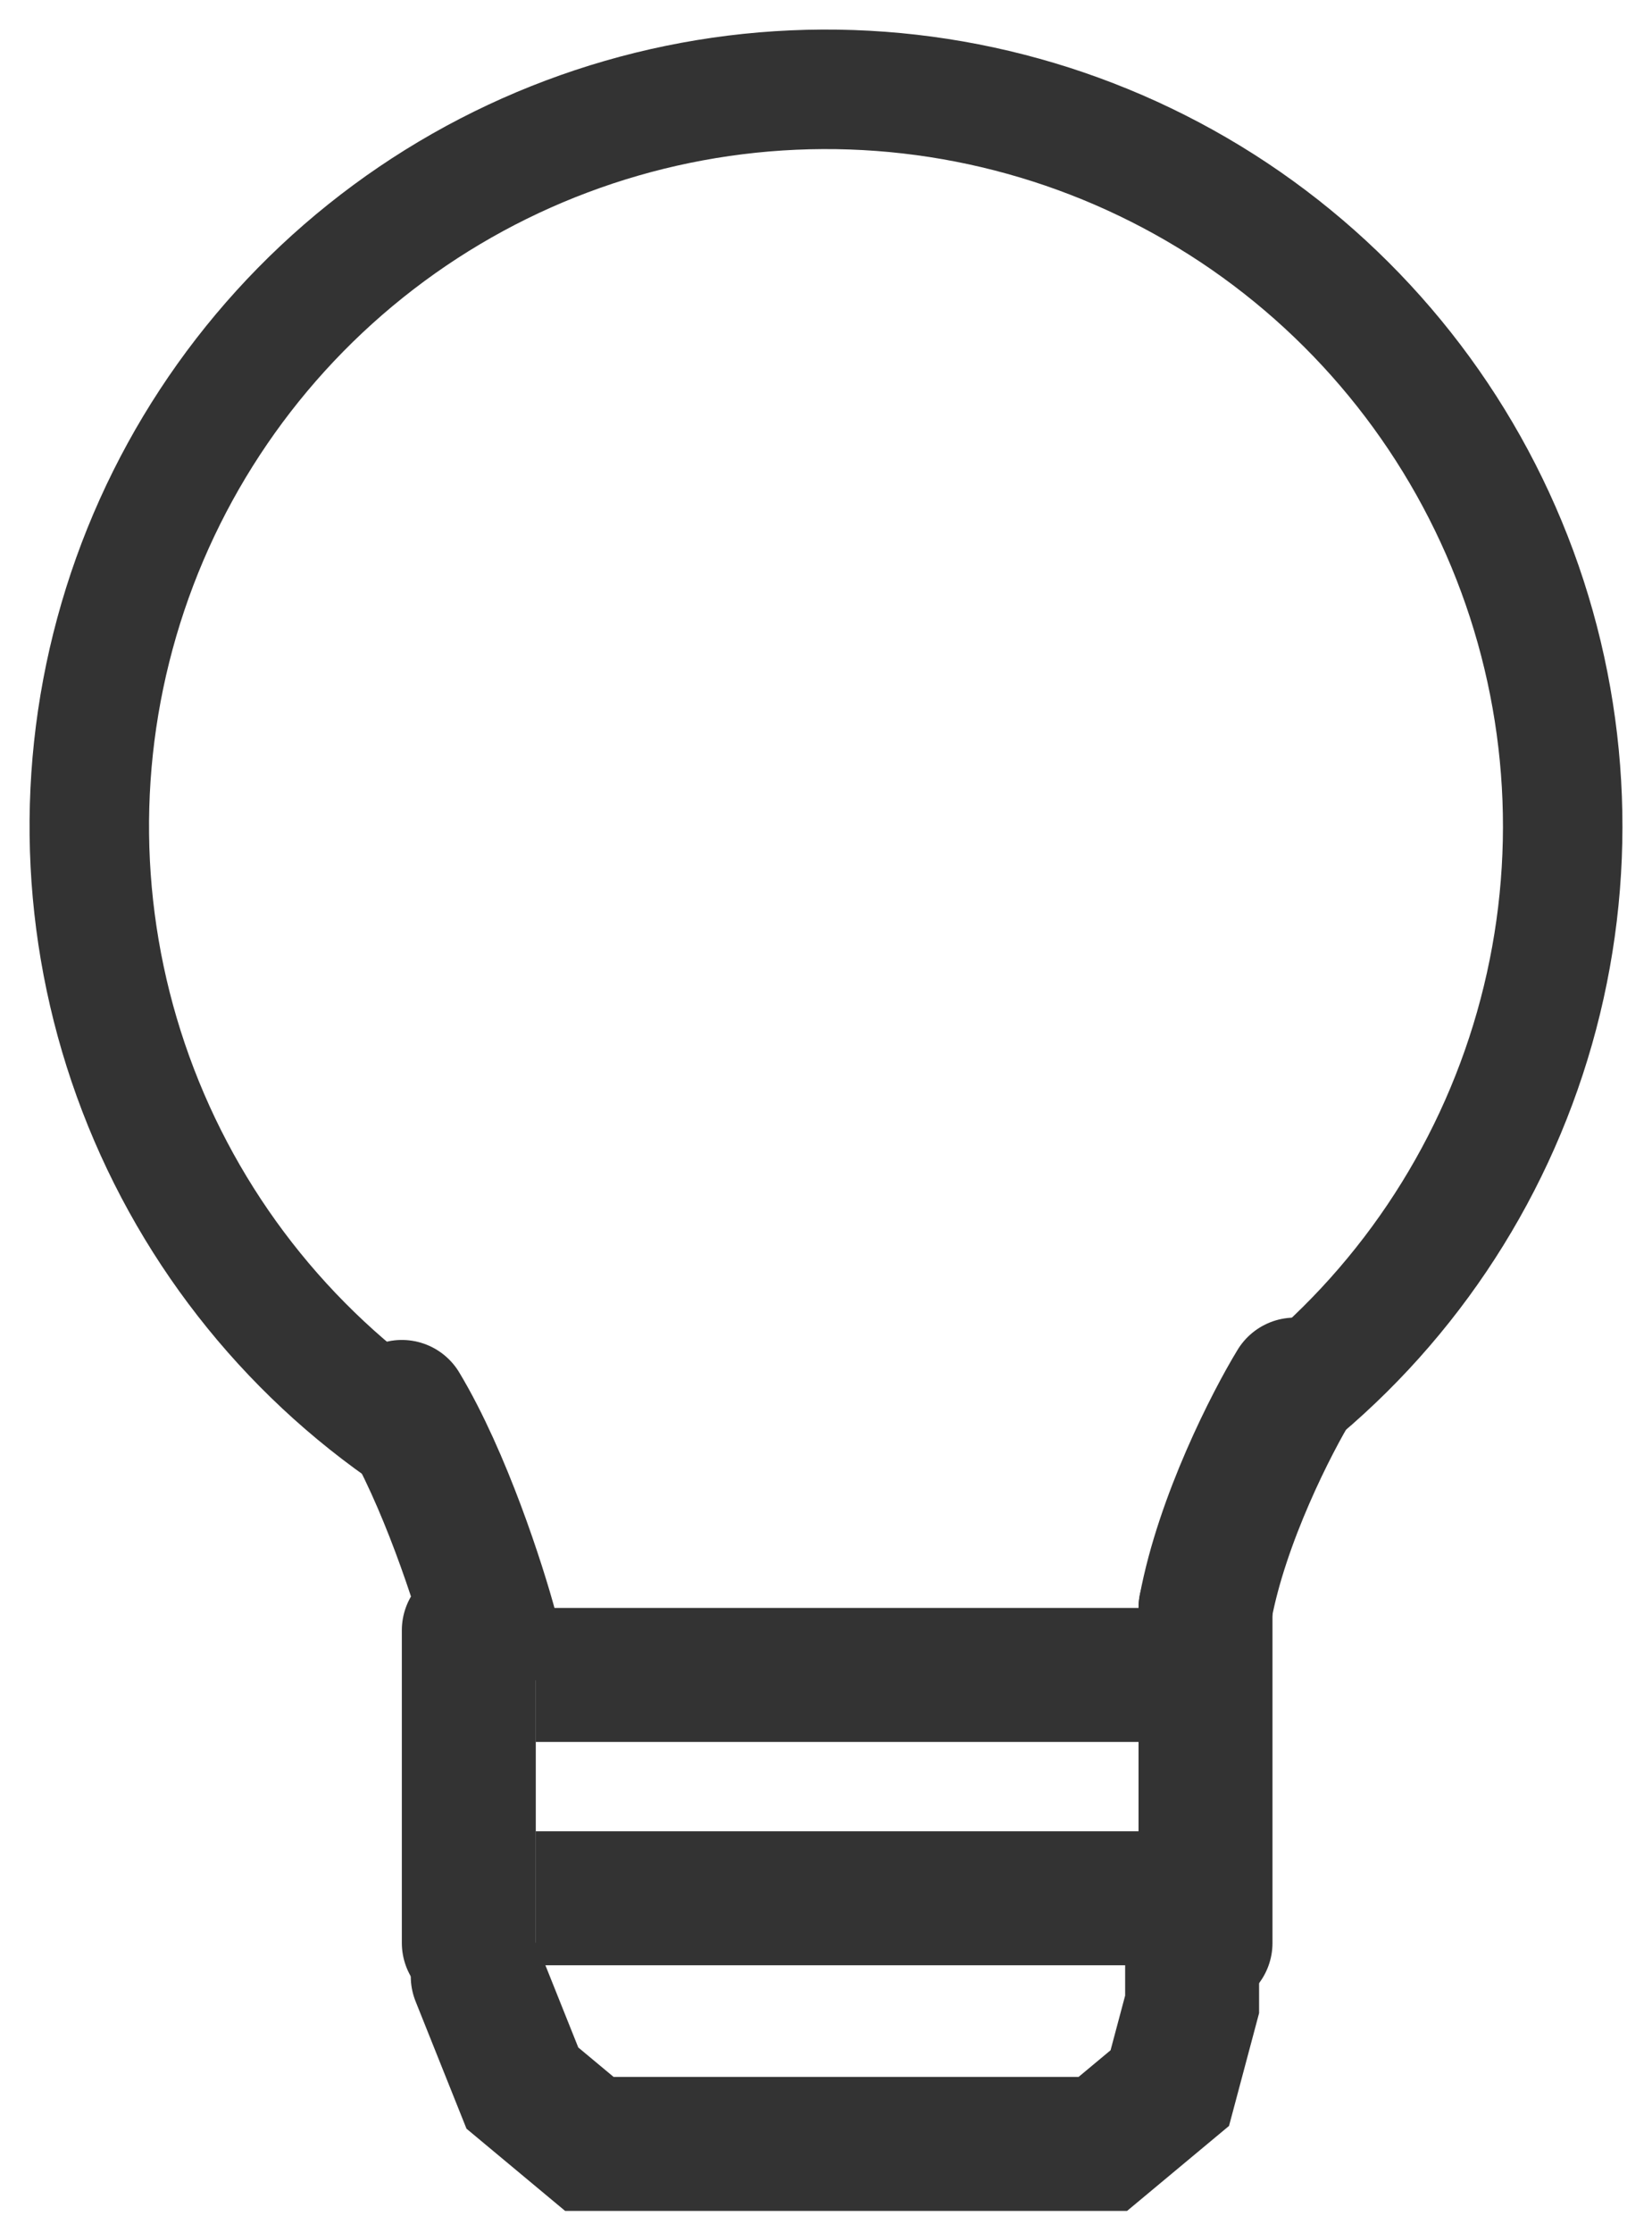 <svg width="37" height="50" viewBox="0 0 37 50" fill="none" xmlns="http://www.w3.org/2000/svg">
<path d="M28.646 31.512C31.406 29.36 33.409 26.387 34.368 23.022C35.327 19.657 35.192 16.074 33.981 12.791C32.77 9.508 30.547 6.695 27.634 4.758C24.719 2.822 21.265 1.861 17.77 2.016C14.274 2.171 10.918 3.433 8.187 5.62C5.456 7.807 3.49 10.806 2.575 14.183C1.659 17.56 1.841 21.141 3.094 24.408C4.347 27.675 6.606 30.459 9.544 32.358" stroke="#333333" stroke-width="2.676"/>
<path d="M9 31.5C9.96 33.1 10.733 35.5 11 36.5" stroke="#333333" stroke-width="3" stroke-linecap="round"/>
<path d="M27 36C27.37 34.018 28.487 31.841 29 31" stroke="#333333" stroke-width="3" stroke-linecap="round"/>
<line x1="10.5" y1="36.5" x2="10.5" y2="43.5" stroke="#333333" stroke-width="3" stroke-linecap="round"/>
<line x1="27" y1="36" x2="27" y2="43.5" stroke="#333333" stroke-width="3" stroke-linecap="round"/>
<line x1="26" y1="37.5" x2="12" y2="37.5" stroke="#333333" stroke-width="3"/>
<line x1="26" y1="42.5" x2="12" y2="42.5" stroke="#333333" stroke-width="3"/>
<path d="M10.7 44.25L11.7 46.75L13.2 48H14.7H24.7L26.2 46.75L26.7 44.875V43" stroke="#333333" stroke-width="3" stroke-linecap="round"/>
</svg>
